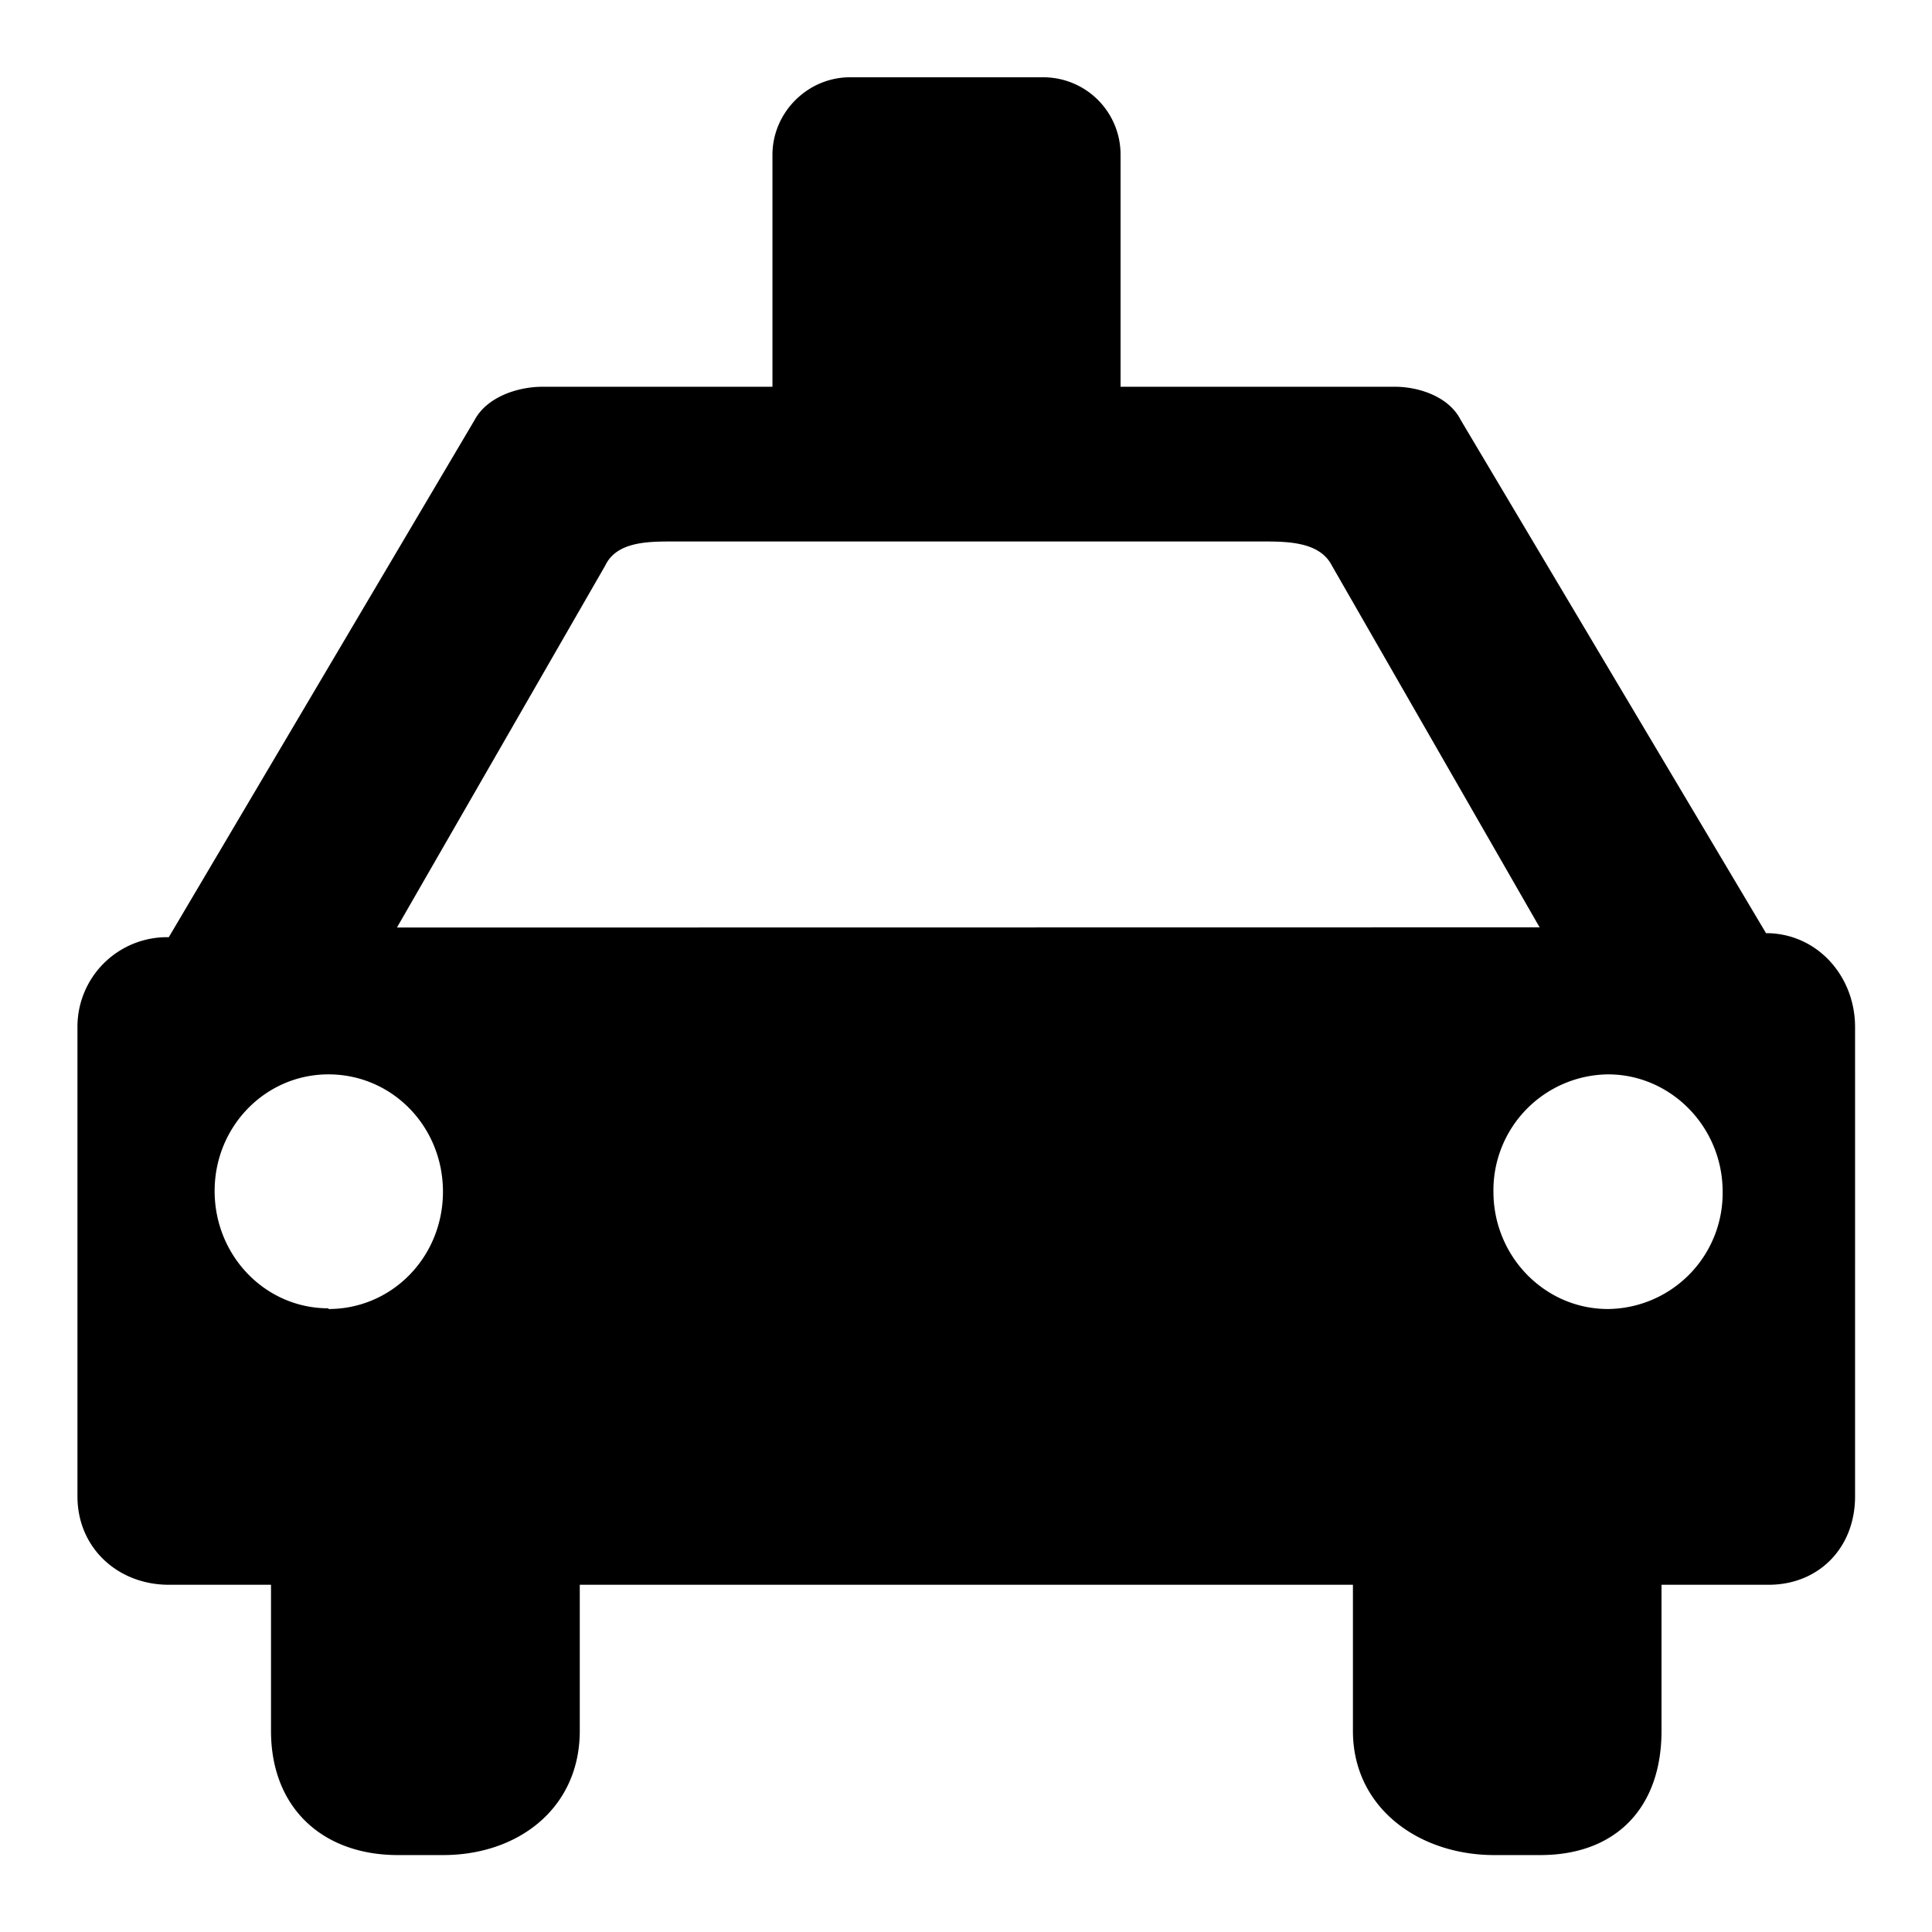 <svg xmlns="http://www.w3.org/2000/svg" width="11" height="11"><path style="stroke:none;fill-rule:nonzero;fill:#000;fill-opacity:1" d="M10.055 5.313 8.316 2.39c-.066-.13-.234-.188-.375-.188H6.38V.883A.44.44 0 0 0 5.94.44H4.84c-.242 0-.442.2-.442.442v1.32H3.09c-.145 0-.317.059-.387.188L.961 5.336a.51.51 0 0 0-.52.512V8.52c0 .293.23.503.52.503h.582v.832c0 .438.293.707.723.707h.257c.43 0 .778-.269.778-.707v-.832h4.402v.832c0 .438.375.707.805.707h.262c.43 0 .69-.269.69-.707v-.832h.61c.285 0 .492-.21.492-.503V5.848c0-.293-.218-.535-.507-.535zM1.87 7.449c-.36 0-.648-.3-.648-.668 0-.367.289-.664.648-.664.363 0 .652.297.652.668 0 .371-.289.668-.652.668zm.39-2.168L3.446 3.22c.063-.133.235-.137.375-.137h3.383c.145 0 .313.008.379.137L8.766 5.28zm6.895 2.172c-.36 0-.652-.3-.652-.668a.66.66 0 0 1 .652-.668c.36 0 .653.301.653.668a.66.66 0 0 1-.653.668zm0 0"/></svg>